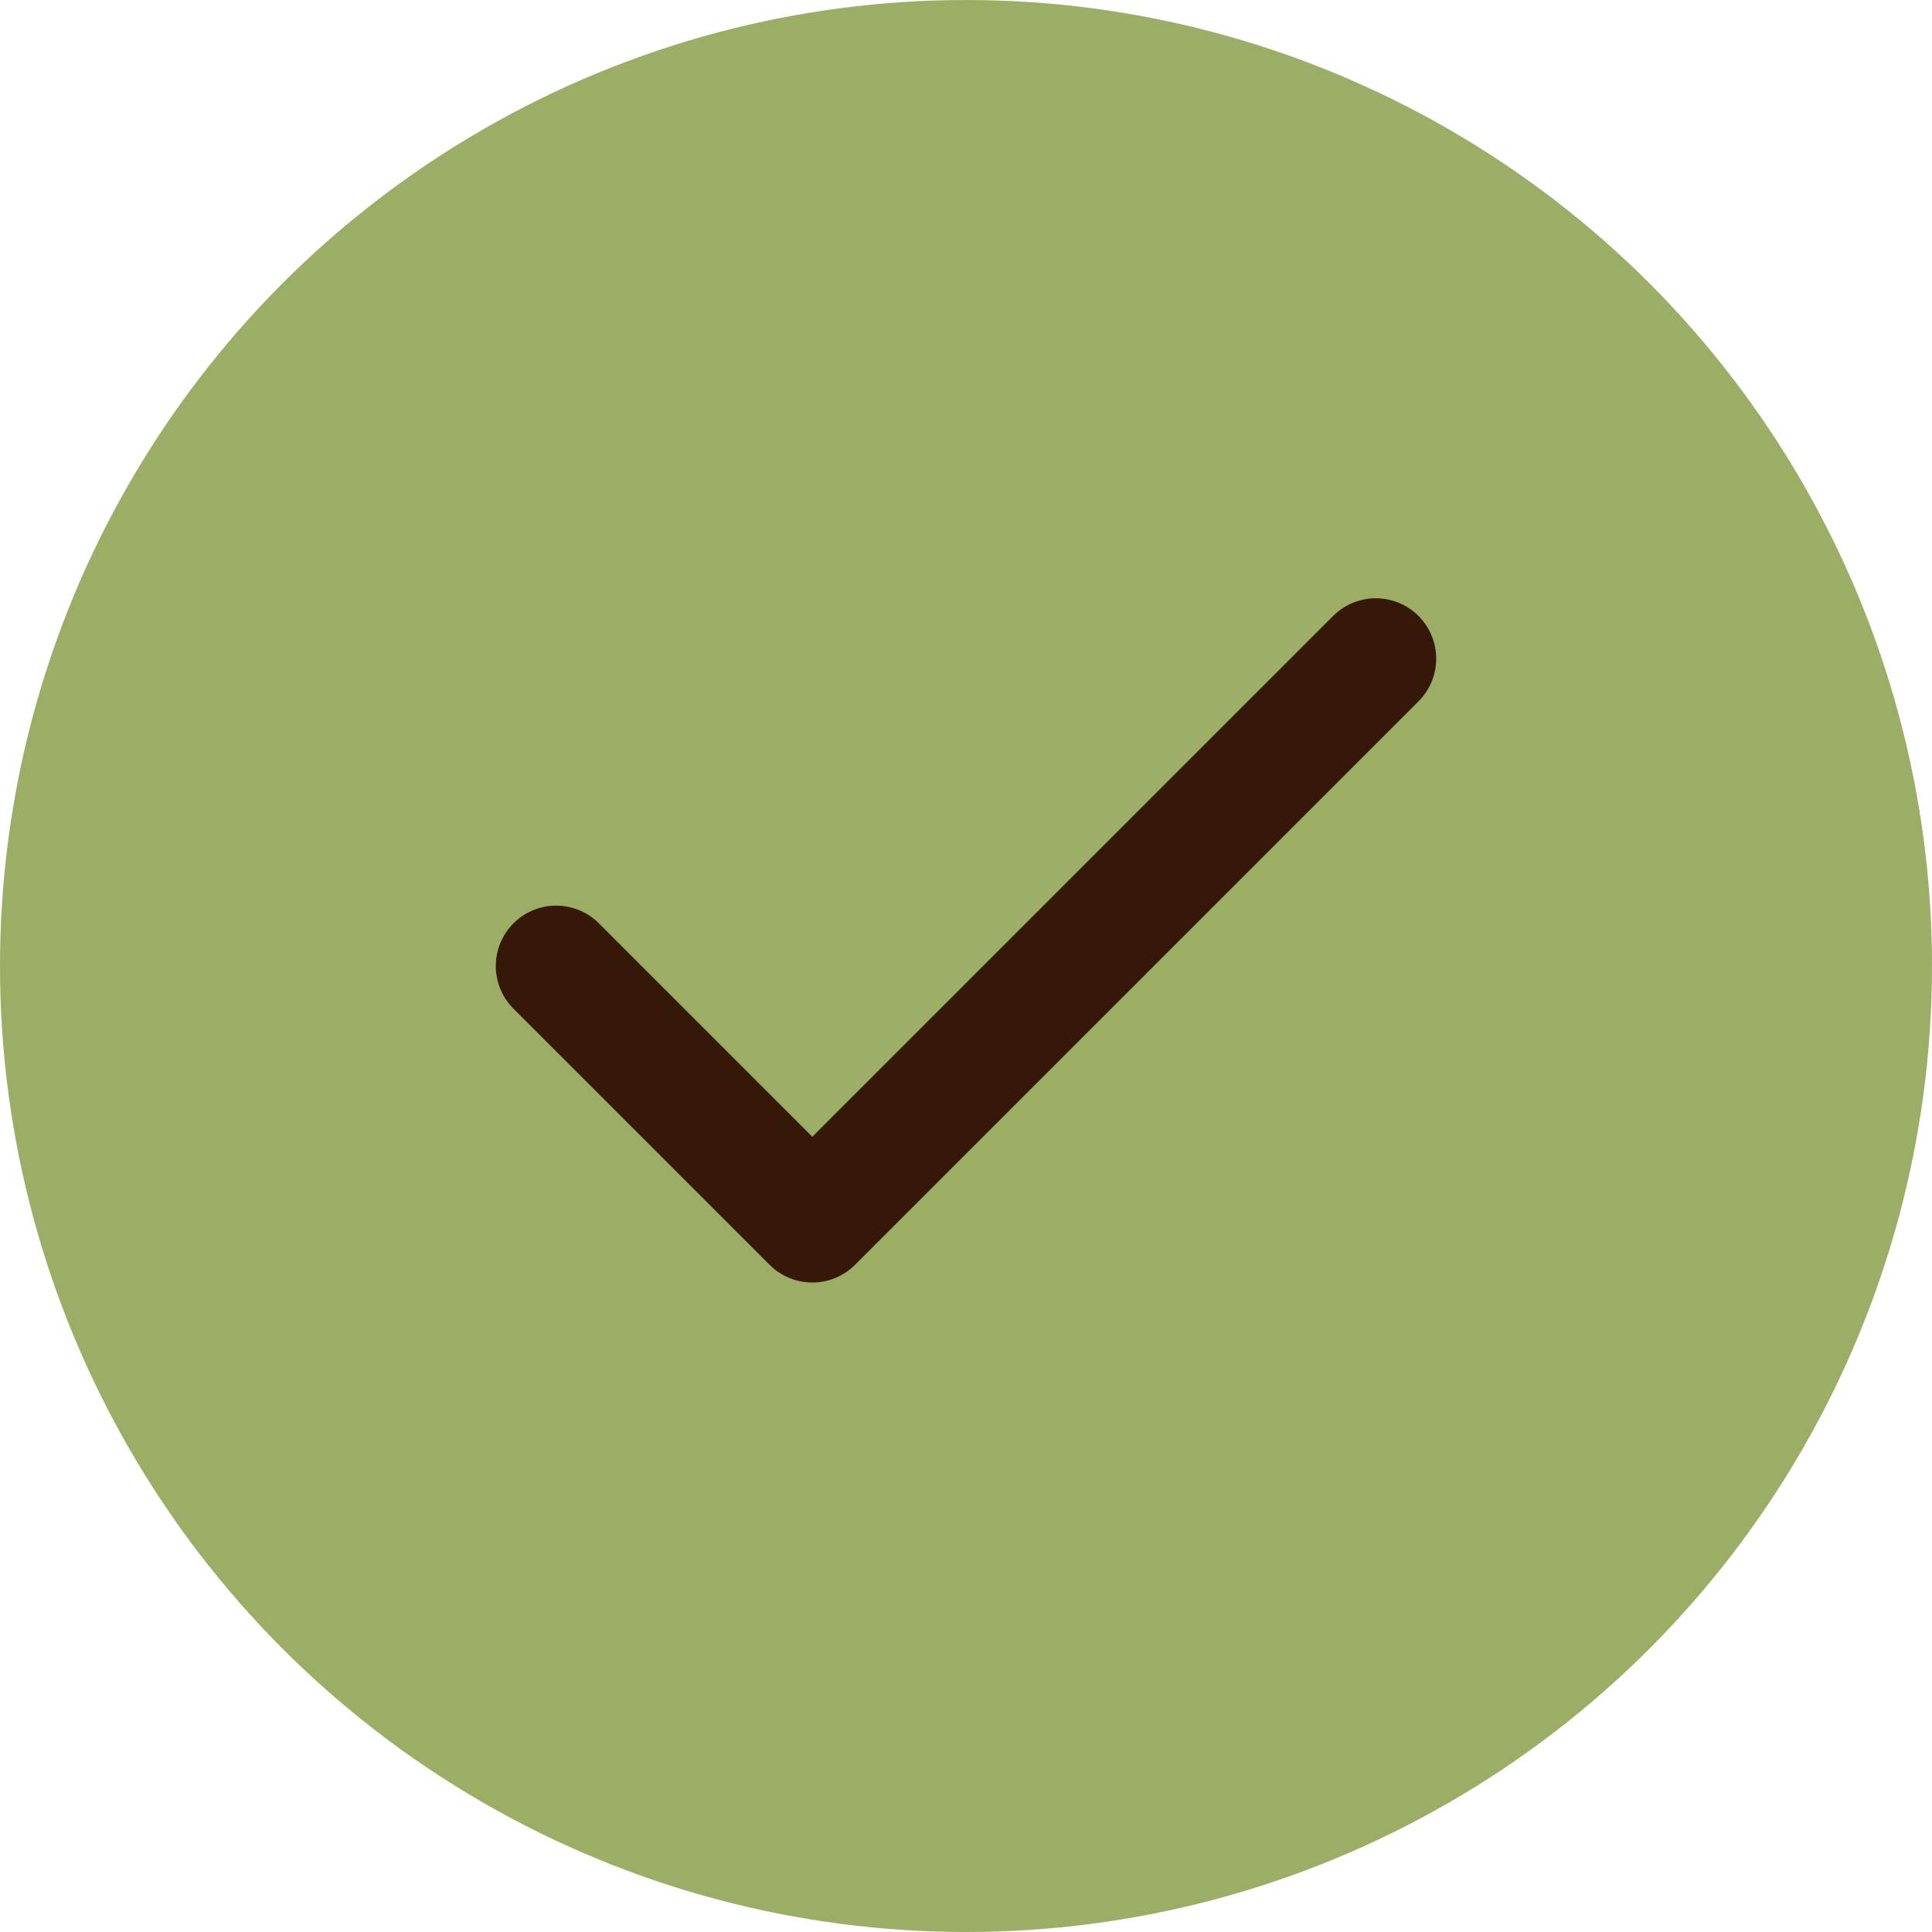 <svg width="24" height="24" viewBox="0 0 24 24" fill="none" xmlns="http://www.w3.org/2000/svg">
<circle cx="12" cy="12" r="12" fill="#5F7D09" fill-opacity="0.62"/>
<path d="M17.091 8.182L10.091 15.182L6.909 12" stroke="#351808" stroke-width="1.5" stroke-linecap="round" stroke-linejoin="round"/>
</svg>
